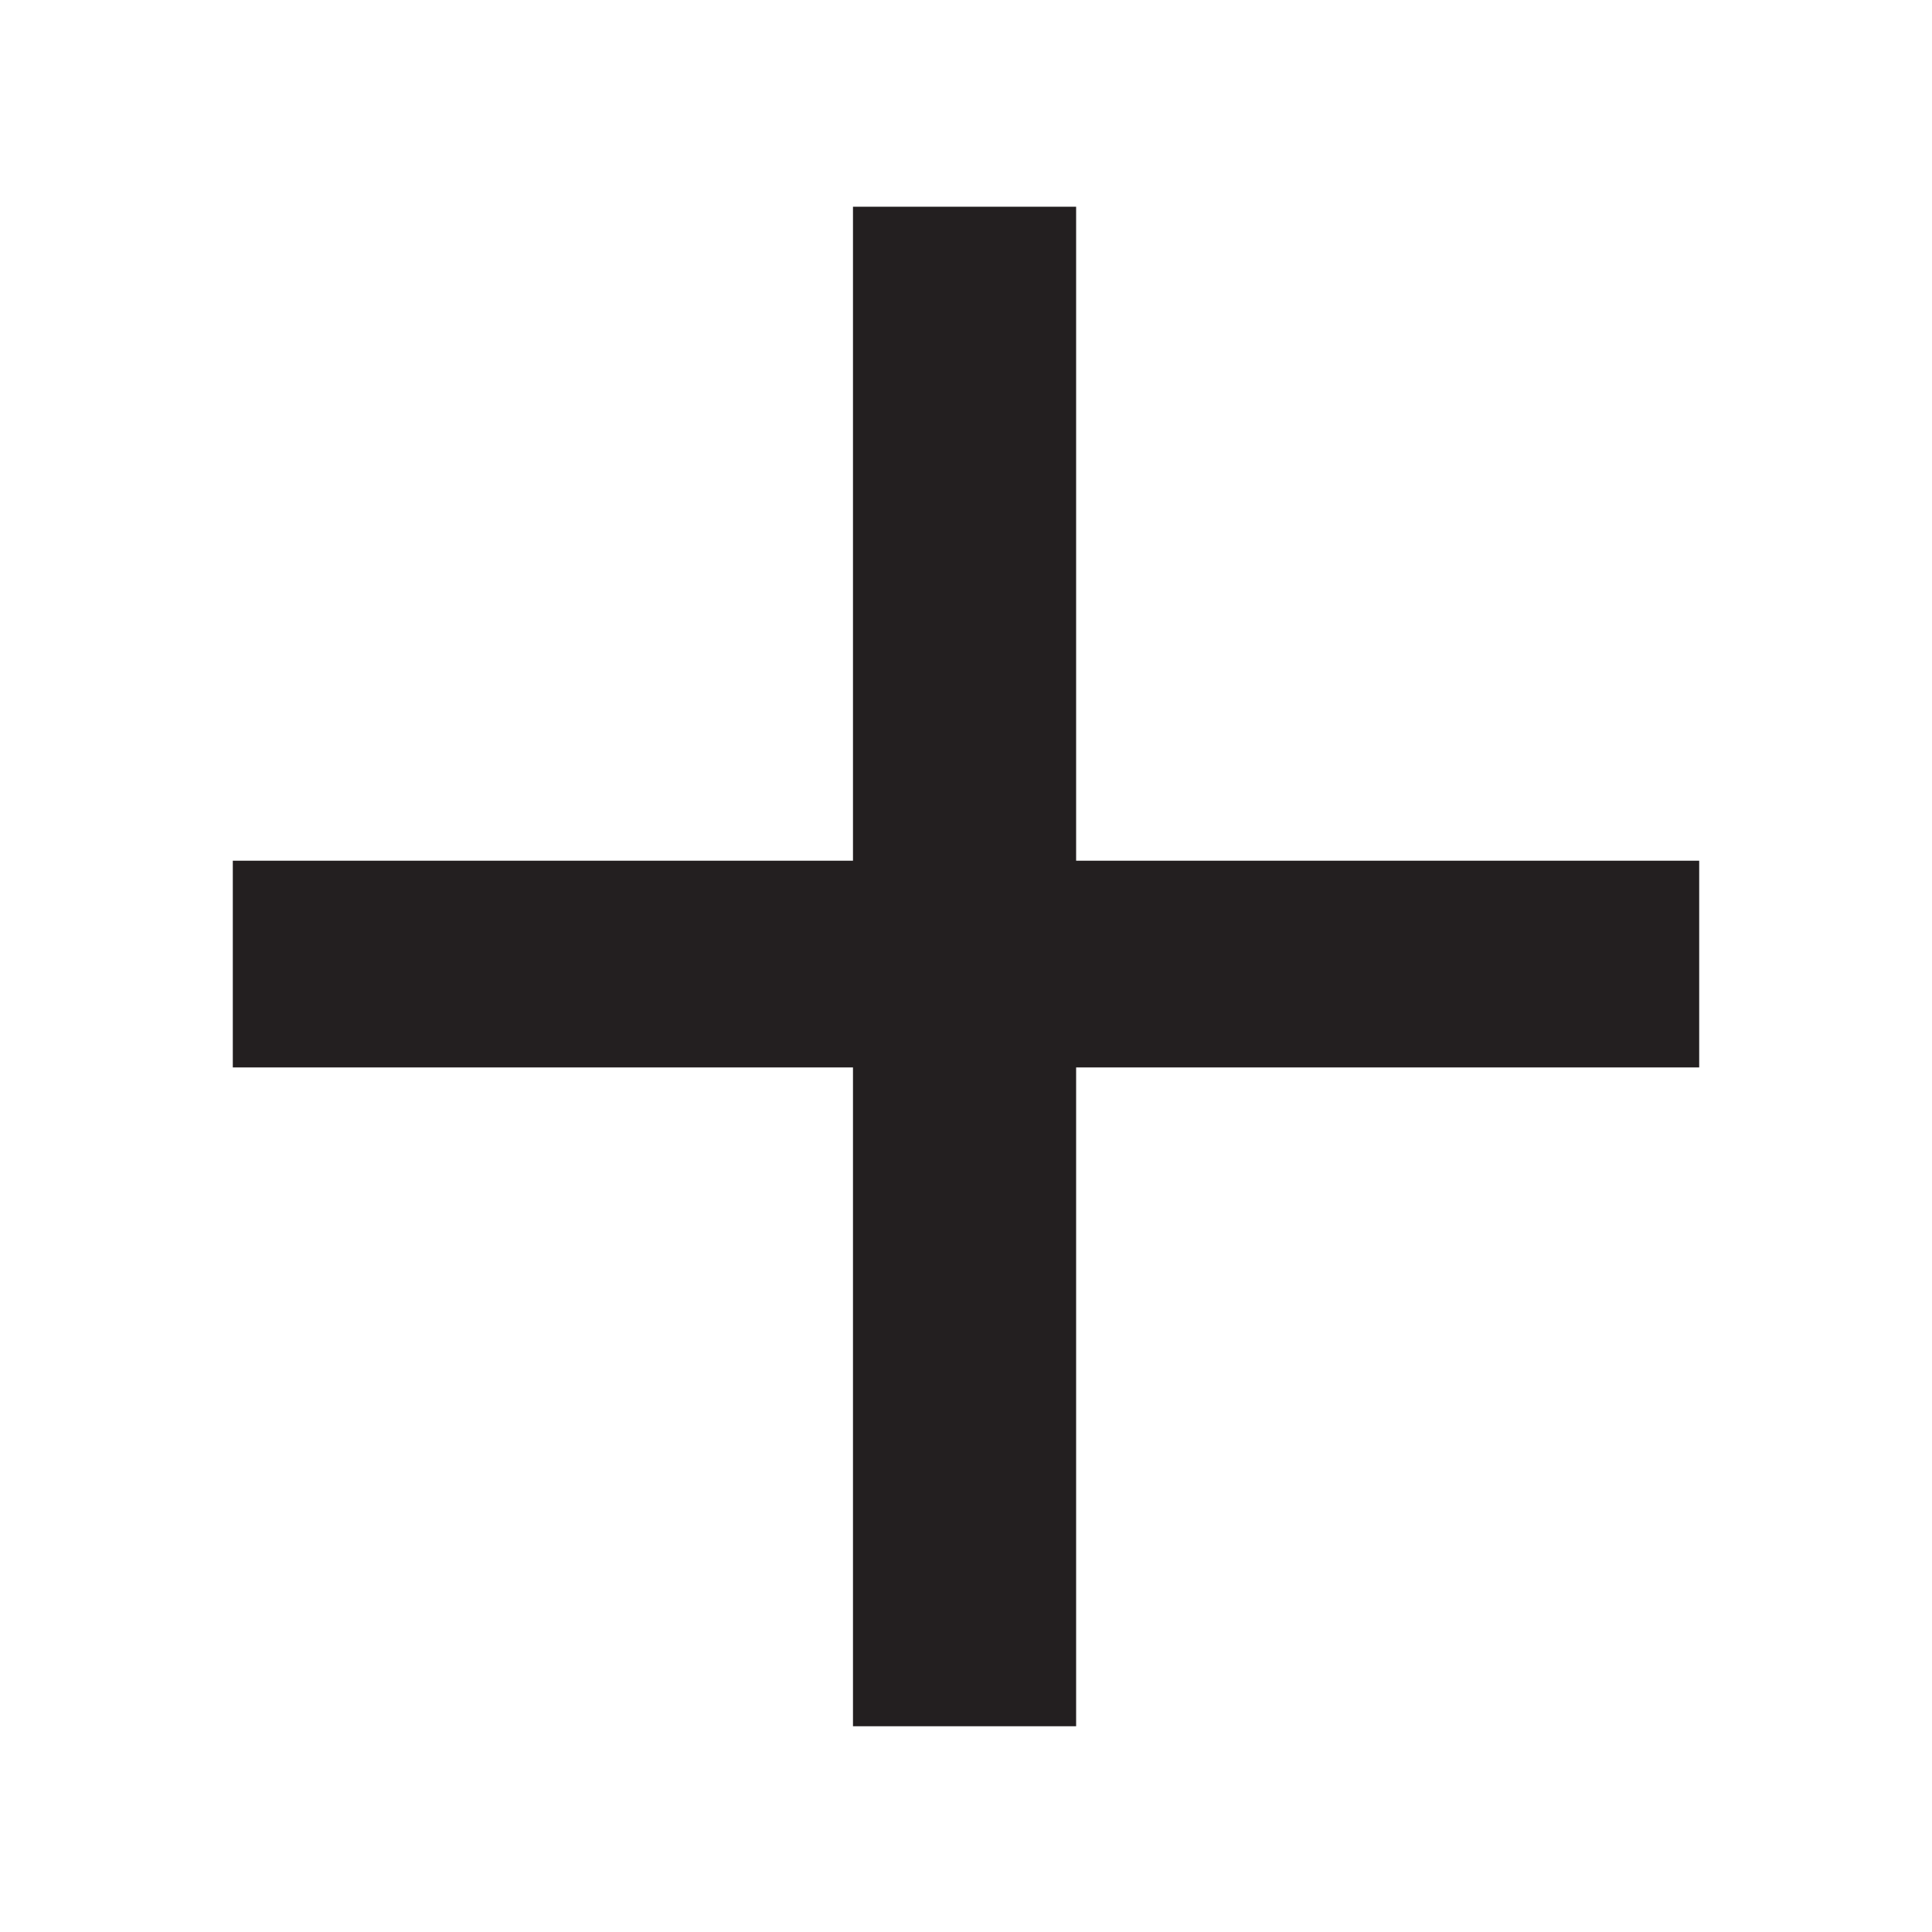 <?xml version="1.0" encoding="UTF-8"?>
<svg id="Layer_1" data-name="Layer 1" xmlns="http://www.w3.org/2000/svg" viewBox="0 0 20 20">
  <defs>
    <style>
      .cls-1 {
        fill: #231f20;
        stroke-width: 0px;
      }
    </style>
  </defs>
  <path class="cls-1" d="M11.14,8.91h6.45v2.14h-6.45v6.82h-2.31v-6.82H2.41v-2.14h6.42V2.14h2.31v6.77Z"/>
</svg>